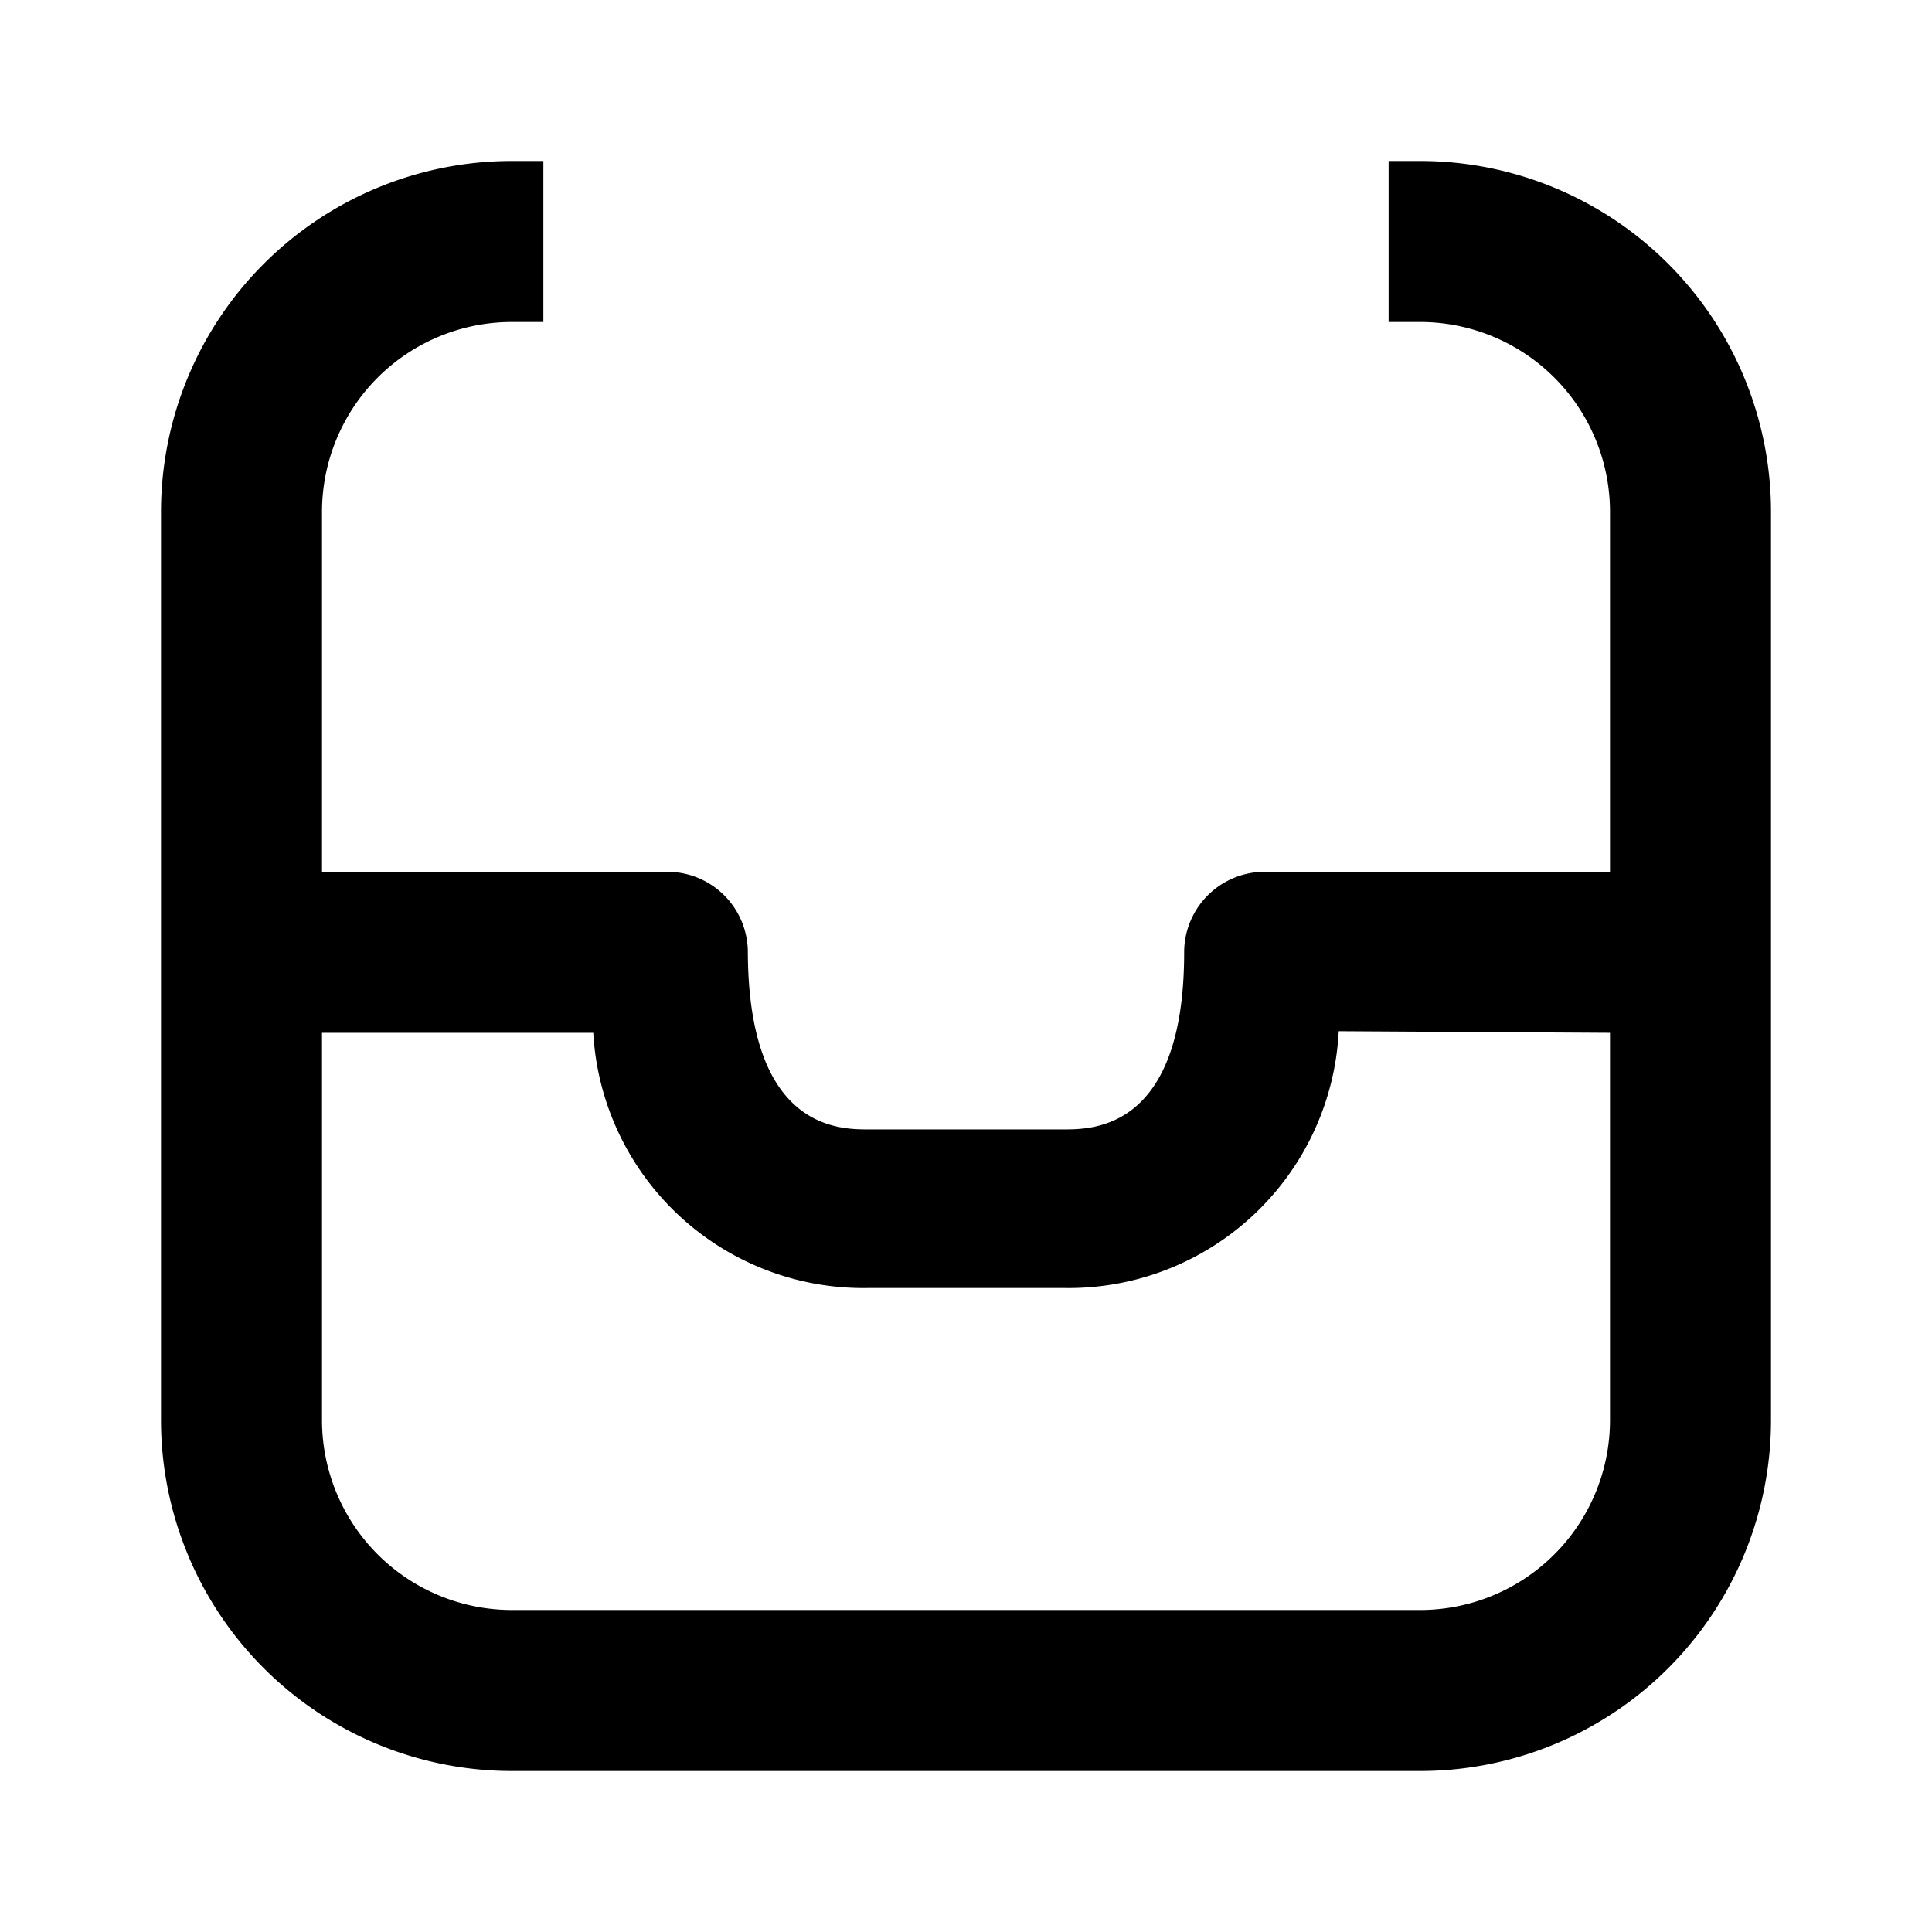<?xml version="1.0" encoding="utf-8" standalone="no"?>
<!DOCTYPE svg PUBLIC "-//W3C//DTD SVG 1.1//EN" "http://www.w3.org/Graphics/SVG/1.1/DTD/svg11.dtd">
<svg xmlns="http://www.w3.org/2000/svg" viewBox="0 0 24 24">
    <path d="M17.65,2h-.4V4h.4A2.36,2.36,0,0,1,20,6.36v4.47H15.71a1,1,0,0,0-1,1c0,2.2-1.13,2.2-1.5,2.2H10.79c-.37,0-1.49,0-1.5-2.2a1,1,0,0,0-1-1H4V6.36A2.36,2.36,0,0,1,6.35,4h.4V2h-.4A4.36,4.36,0,0,0,2,6.36V17.64A4.36,4.36,0,0,0,6.35,22h11.3A4.36,4.36,0,0,0,22,17.64V6.36A4.36,4.36,0,0,0,17.65,2ZM20,12.83v4.81A2.36,2.36,0,0,1,17.65,20H6.35A2.36,2.36,0,0,1,4,17.64V12.83H7.37A3.36,3.36,0,0,0,10.79,16h2.42a3.36,3.36,0,0,0,3.42-3.19Z" />
</svg>
